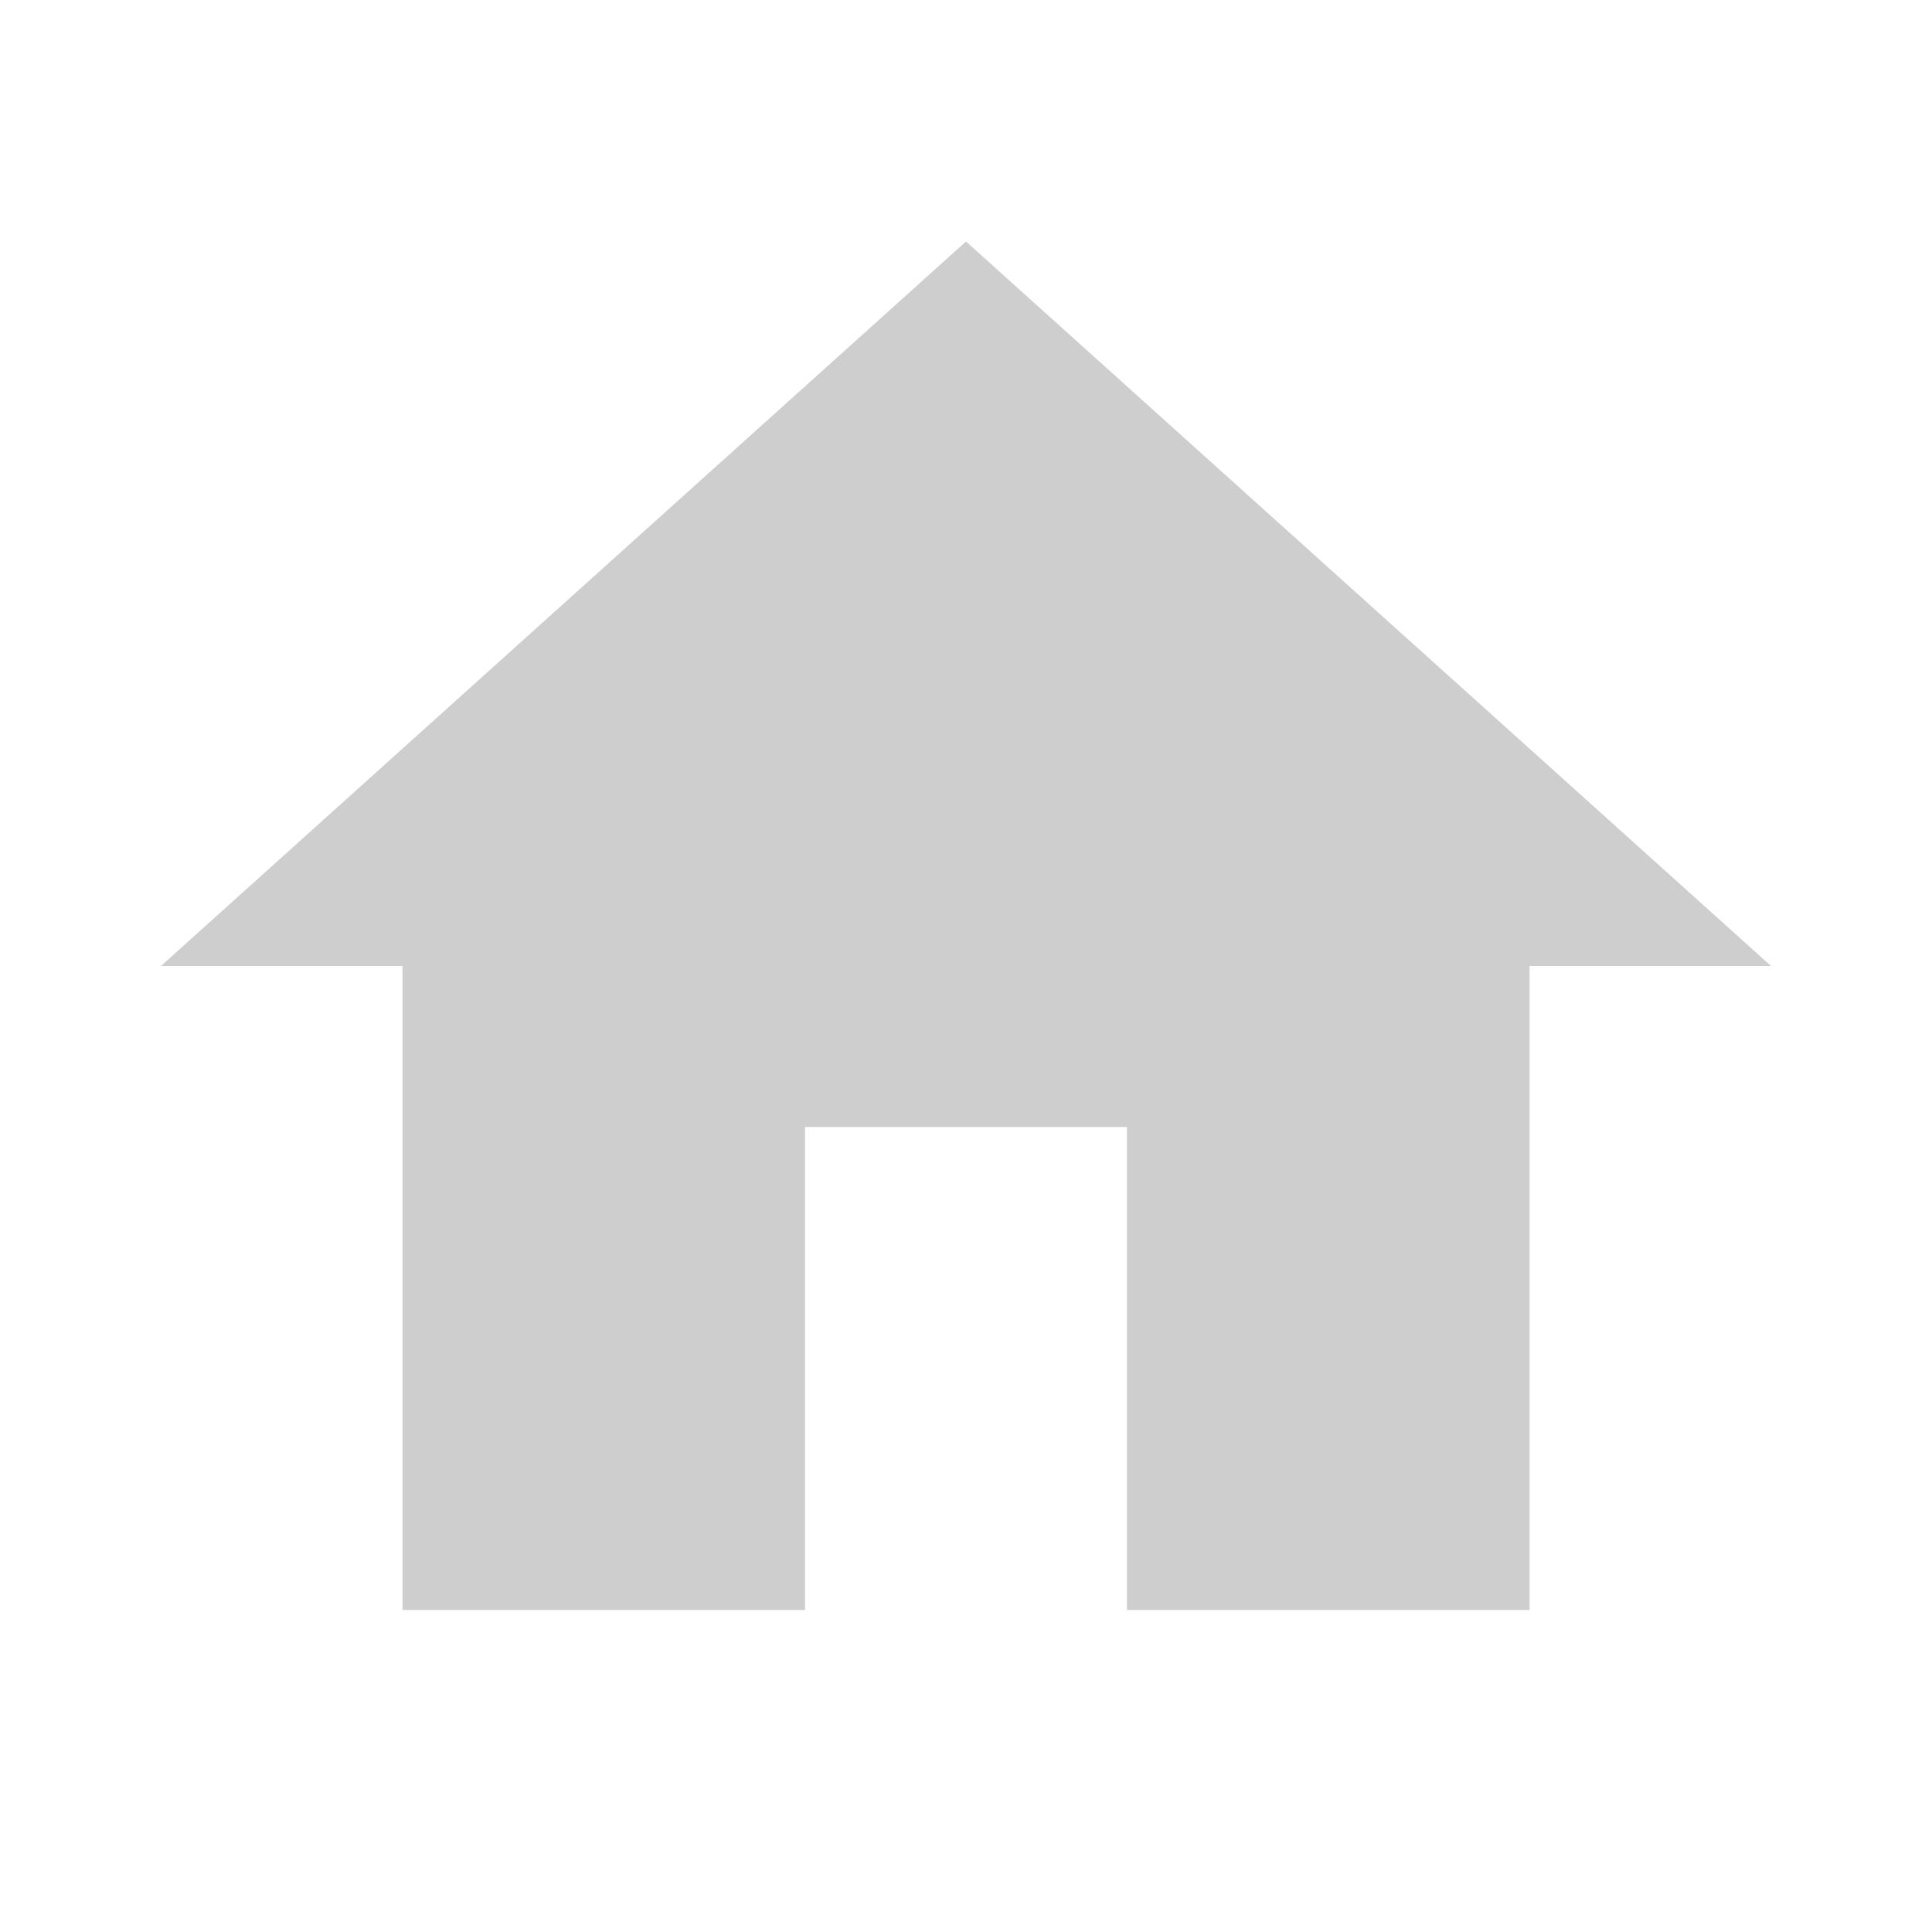 <svg width="25" height="25" viewBox="0 0 25 25" fill="none" xmlns="http://www.w3.org/2000/svg">
  <path
    d="M10.417 20.833V14.583H14.583V20.833H19.792V12.5H22.917L12.5 3.125L2.083 12.5H5.208V20.833H10.417Z"
    fill="#cecece"/>
</svg>
